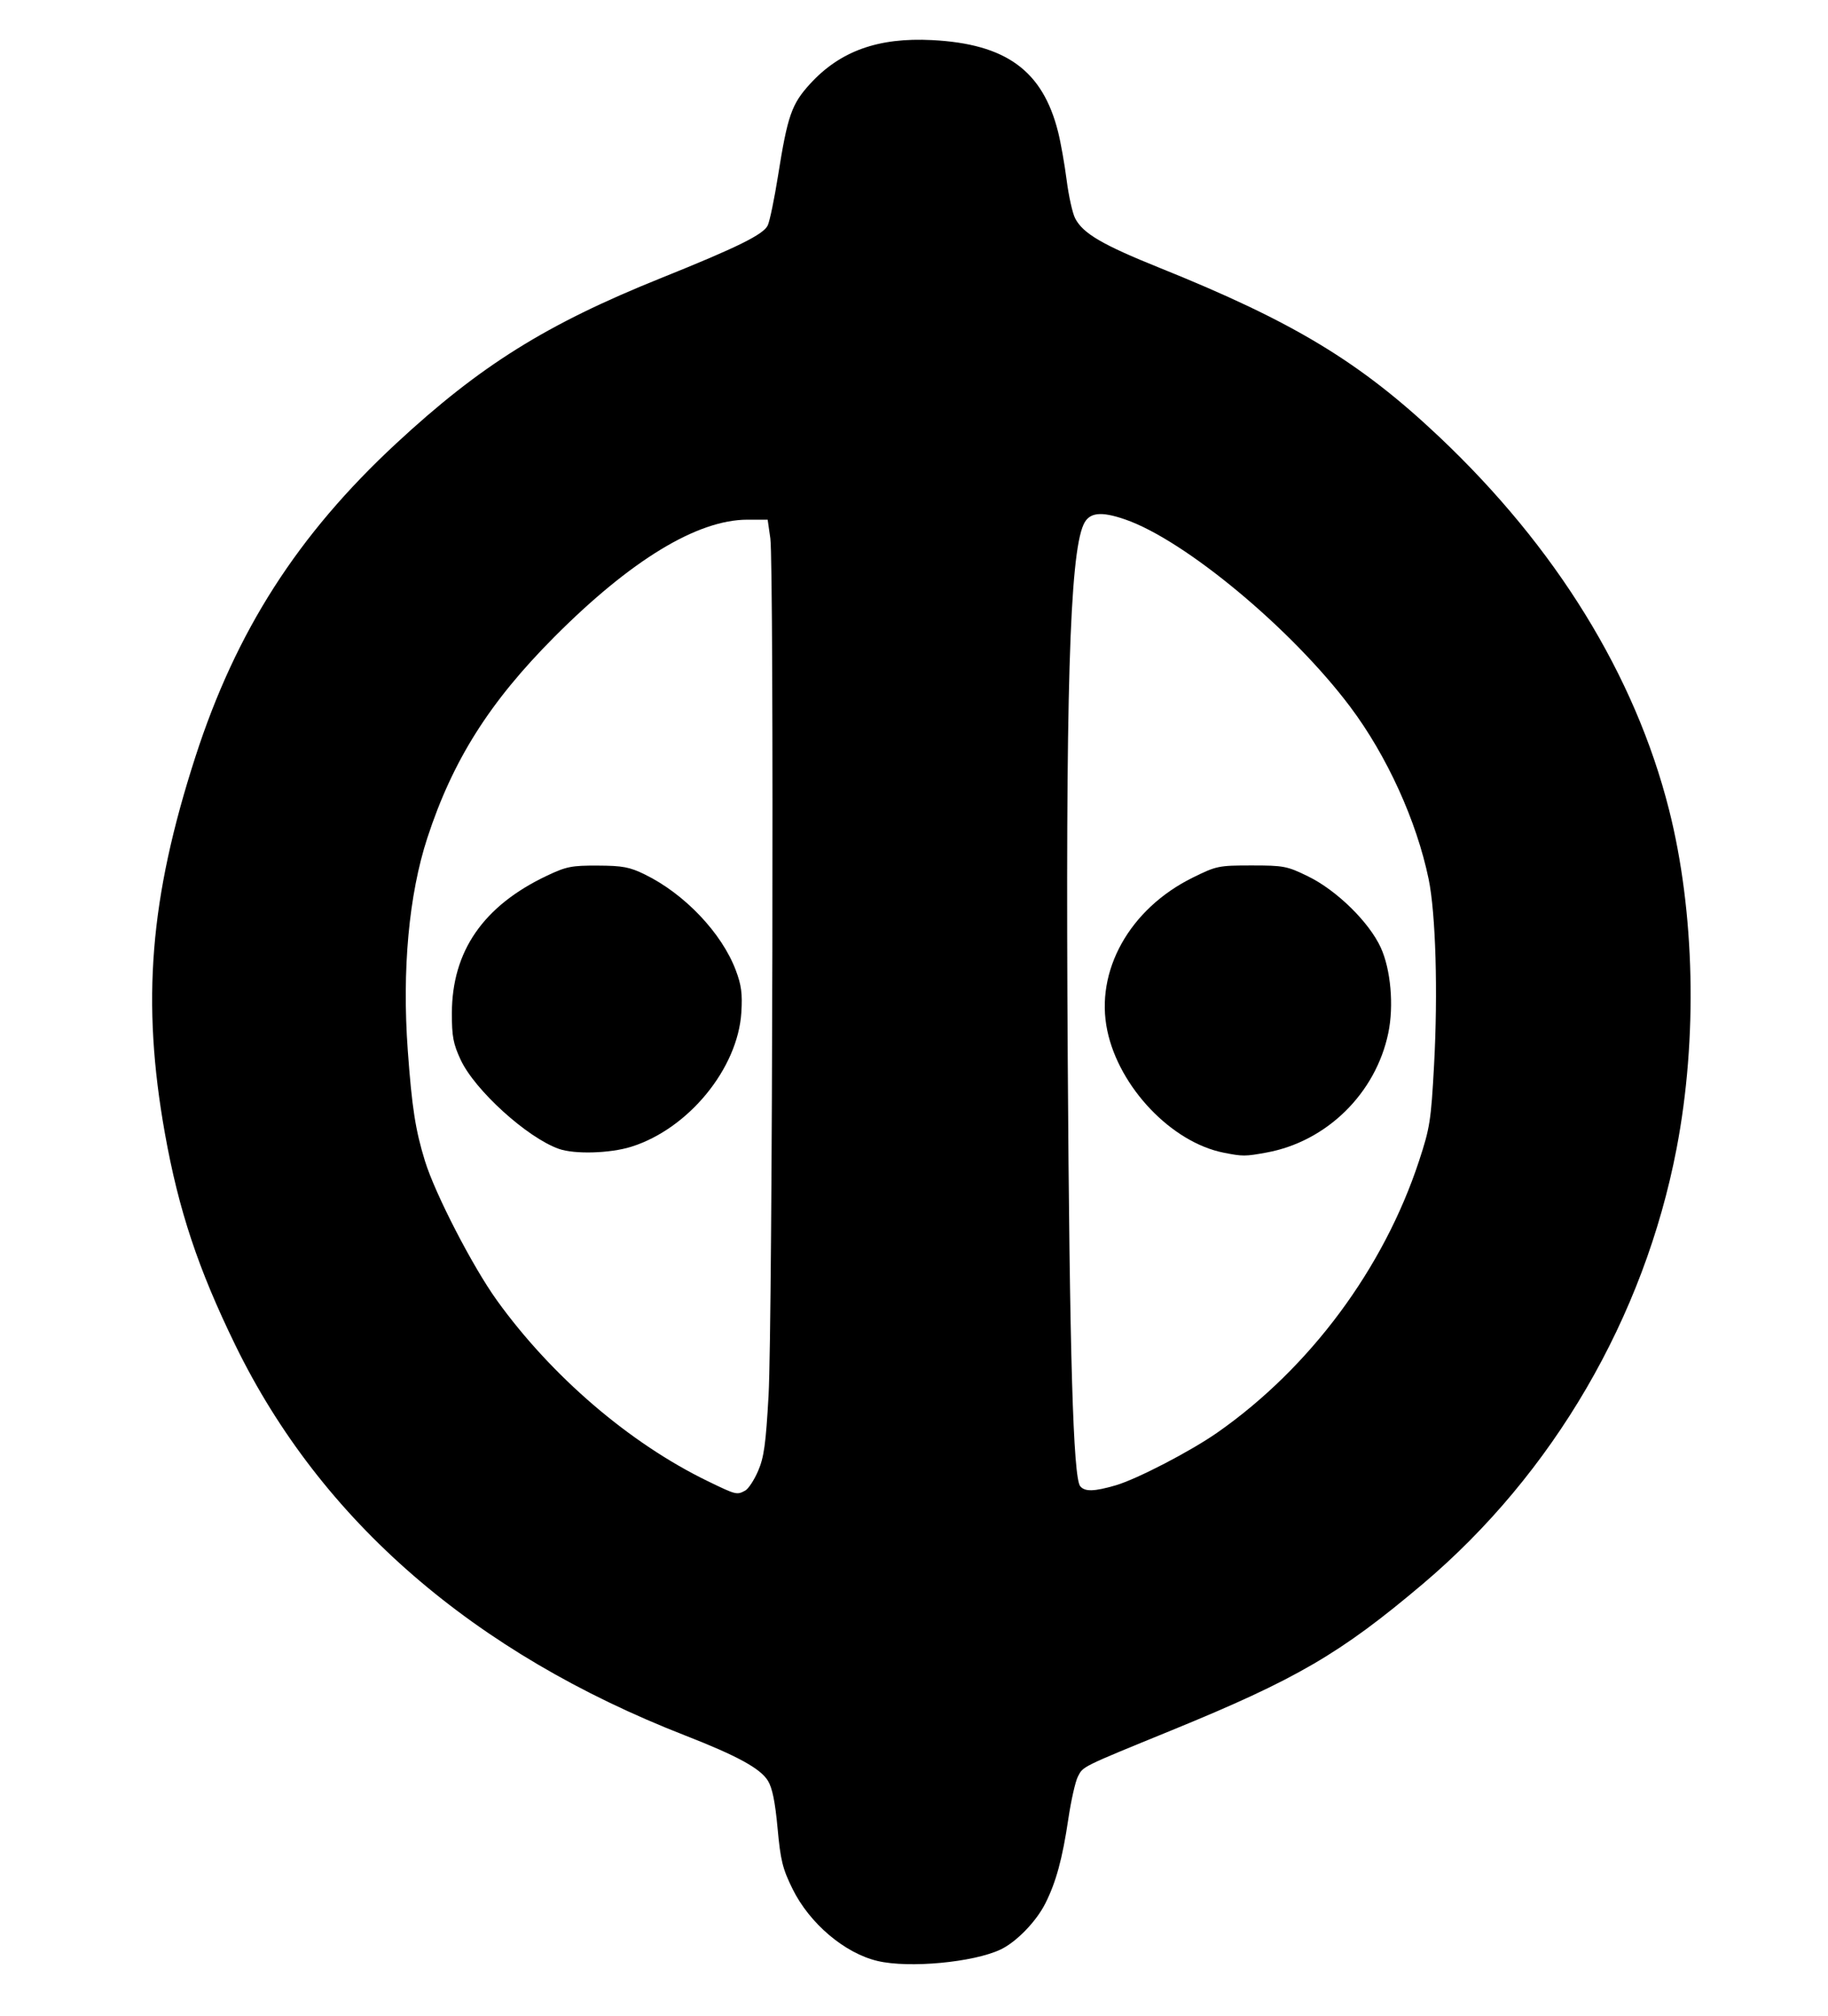<?xml version="1.0" encoding="UTF-8" standalone="no"?>
<!DOCTYPE svg PUBLIC "-//W3C//DTD SVG 1.1//EN" "http://www.w3.org/Graphics/SVG/1.1/DTD/svg11.dtd">
<!-- Created with Vectornator (http://vectornator.io/) -->
<svg height="100%" stroke-miterlimit="10" style="fill-rule:nonzero;clip-rule:evenodd;stroke-linecap:round;stroke-linejoin:round;" version="1.1" viewBox="0 0 268.621 296.124" width="100%" xml:space="preserve" xmlns="http://www.w3.org/2000/svg" xmlns:vectornator="http://vectornator.io" xmlns:xlink="http://www.w3.org/1999/xlink">
<defs/>
<g id="Untitled" vectornator:layerName="Untitled">
<path d="M179.809 169.316C172.17 167.805 164.468 159.728 162.715 151.39C160.877 142.653 165.978 133.505 175.239 128.928C178.755 127.19 179.053 127.128 183.912 127.128C188.657 127.128 189.133 127.22 192.228 128.733C196.431 130.787 201.188 135.449 202.902 139.193C204.371 142.403 204.841 147.725 204.008 151.736C202.167 160.603 194.955 167.681 186.115 169.296C182.961 169.872 182.624 169.873 179.809 169.316C179.809 169.316 179.809 169.316 179.809 169.316Z" fill="#000000" fill-rule="nonzero" opacity="1" stroke="none" vectornator:layerName="path"/>
<path d="M128.964 288.048C124.12 286.906 118.962 282.536 116.458 277.451C114.997 274.486 114.699 273.276 114.262 268.536C113.904 264.655 113.489 262.618 112.842 261.569C111.731 259.767 108.332 257.908 100.714 254.937C69.573 242.792 47.158 223.356 34.591 197.605C29.118 186.389 26.246 177.759 24.231 166.474C20.775 147.113 22.007 131.916 28.713 111.171C34.688 92.689 43.74 78.567 58.212 65.147C70.583 53.675 80.282 47.62 97.137 40.845C108.356 36.336 112.217 34.43 112.822 33.101C113.118 32.452 113.792 29.199 114.321 25.871C115.732 16.985 116.321 15.295 119.036 12.324C123.449 7.496 129.054 5.483 136.96 5.889C147.837 6.447 153.22 10.367 155.485 19.378C155.876 20.933 156.441 24.118 156.741 26.456C157.041 28.794 157.603 31.32 157.99 32.069C159.14 34.293 161.965 35.947 170.436 39.356C190.081 47.263 199.827 53.15 211.47 64.144C228.641 80.356 240.25 99.172 245.253 118.904C249.058 133.909 249.476 152.536 246.369 168.715C241.602 193.543 228.216 216.493 209.057 232.682C196.955 242.909 190.498 246.669 172.184 254.156C158.782 259.634 159.181 259.437 158.392 260.963C158.021 261.68 157.389 264.482 156.987 267.19C156.117 273.05 155.175 276.501 153.594 279.62C152.244 282.285 149.343 285.265 147.033 286.362C143.046 288.253 133.584 289.136 128.964 288.048L128.964 288.048ZM109.502 218.955C109.972 218.703 110.829 217.401 111.405 216.061C112.27 214.051 112.538 212.105 112.939 204.953C113.526 194.49 113.756 82.974 113.199 79.078L112.807 76.336L109.834 76.336C102.477 76.336 92.698 82.274 81.437 93.579C71.925 103.129 66.521 111.683 62.793 123.091C60.081 131.39 59.063 142.479 59.924 154.324C60.534 162.703 61.043 165.98 62.444 170.528C63.939 175.378 69.463 186.073 73.033 191.028C81.07 202.183 92.548 212.015 104.027 217.577C108.193 219.595 108.27 219.614 109.502 218.955C109.502 218.955 109.502 218.955 109.502 218.955ZM163.939 218.181C167.07 217.269 174.997 213.155 178.929 210.401C192.519 200.884 203.327 186.323 208.524 170.528C210.123 165.671 210.286 164.628 210.732 156.459C211.317 145.751 210.978 134.164 209.933 129.115C208.166 120.584 203.811 111.019 198.427 103.845C189.839 92.402 174.143 79.339 165.328 76.296C161.738 75.058 160.037 75.266 159.228 77.043C157.173 81.553 156.566 102.085 156.903 155.744C157.175 199.159 157.7 217.063 158.737 218.313C159.418 219.134 160.789 219.099 163.939 218.181L163.939 218.181Z" fill="#000000" fill-rule="nonzero" opacity="1" stroke="none" vectornator:layerName="path"/>
<path d="M82.114 168.753C77.448 167.098 69.763 160.125 67.691 155.667C66.6 153.321 66.397 152.243 66.403 148.828C66.417 139.724 71.023 133.06 80.363 128.636C83.218 127.283 83.986 127.13 87.837 127.148C91.5 127.164 92.514 127.355 94.753 128.447C100.596 131.299 106.056 137.043 108.12 142.512C108.945 144.696 109.111 145.952 108.94 148.711C108.43 156.959 101.143 165.836 92.733 168.454C89.62 169.423 84.415 169.569 82.114 168.753Z" fill="#000000" fill-rule="nonzero" opacity="1" stroke="none" vectornator:layerName="path"/>
</g>
</svg>
